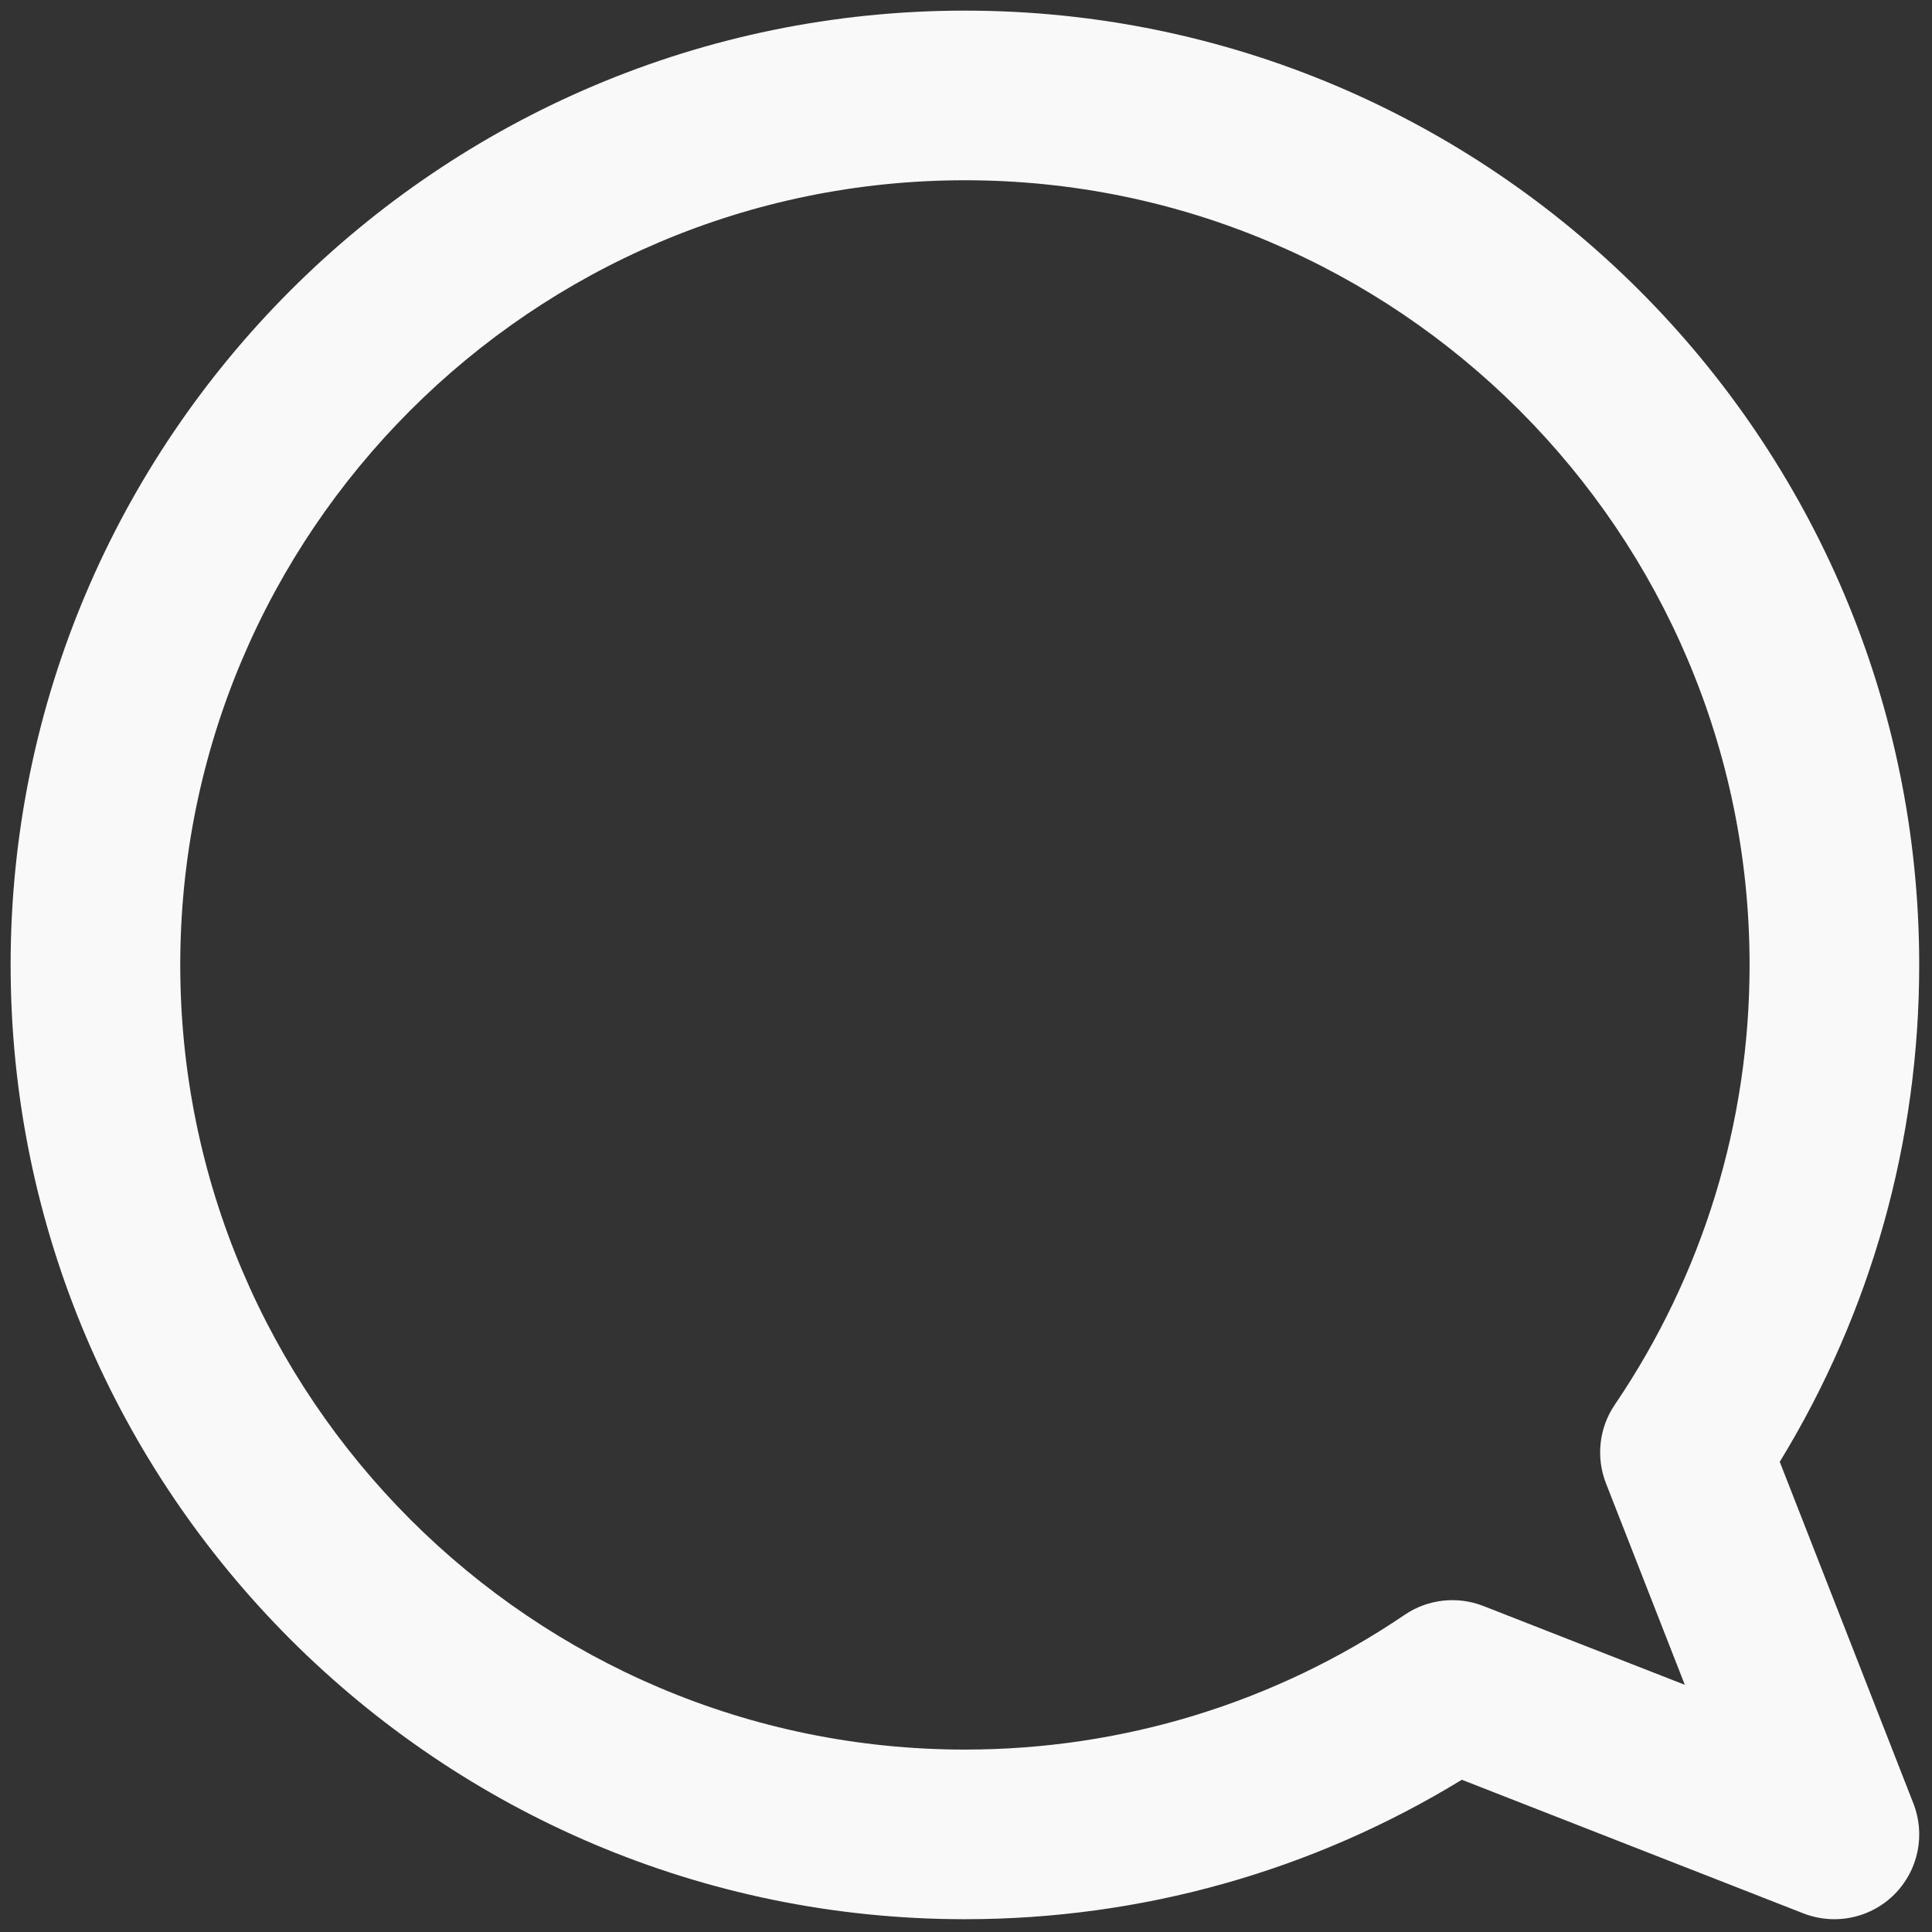 <svg width="50" height="50" viewBox="0 0 50 50" fill="none" xmlns="http://www.w3.org/2000/svg">
<rect x="0" y="0" width="50" height="50" fill="#333333" stroke="none"/>
<g clip-path="url(#clip0_521_1576)">
<path d="M47.473 49.669C47.205 49.669 46.934 49.62 46.674 49.519L37.832 46.06C33.964 48.425 29.542 49.669 24.972 49.669C11.354 49.669 0.275 38.59 0.275 24.972C0.275 11.354 11.354 0.275 24.972 0.275C38.59 0.275 49.669 11.354 49.669 24.972C49.669 29.542 48.425 33.963 46.06 37.832L49.519 46.674C49.836 47.486 49.644 48.41 49.027 49.026C48.607 49.446 48.045 49.669 47.473 49.669ZM24.972 4.665C13.775 4.665 4.665 13.775 4.665 24.972C4.665 36.169 13.775 45.279 24.972 45.279C29.054 45.279 32.99 44.072 36.355 41.79C36.953 41.384 37.714 41.3 38.386 41.562L43.603 43.603L41.562 38.387C41.299 37.713 41.384 36.953 41.79 36.355C44.072 32.99 45.279 29.054 45.279 24.972C45.279 13.775 36.169 4.665 24.972 4.665Z" fill="#F9F9F9"/>
</g>
<defs>
<clipPath id="clip0_521_1576">
<rect width="50" height="50" fill="white"/>
</clipPath>
</defs>
</svg>
